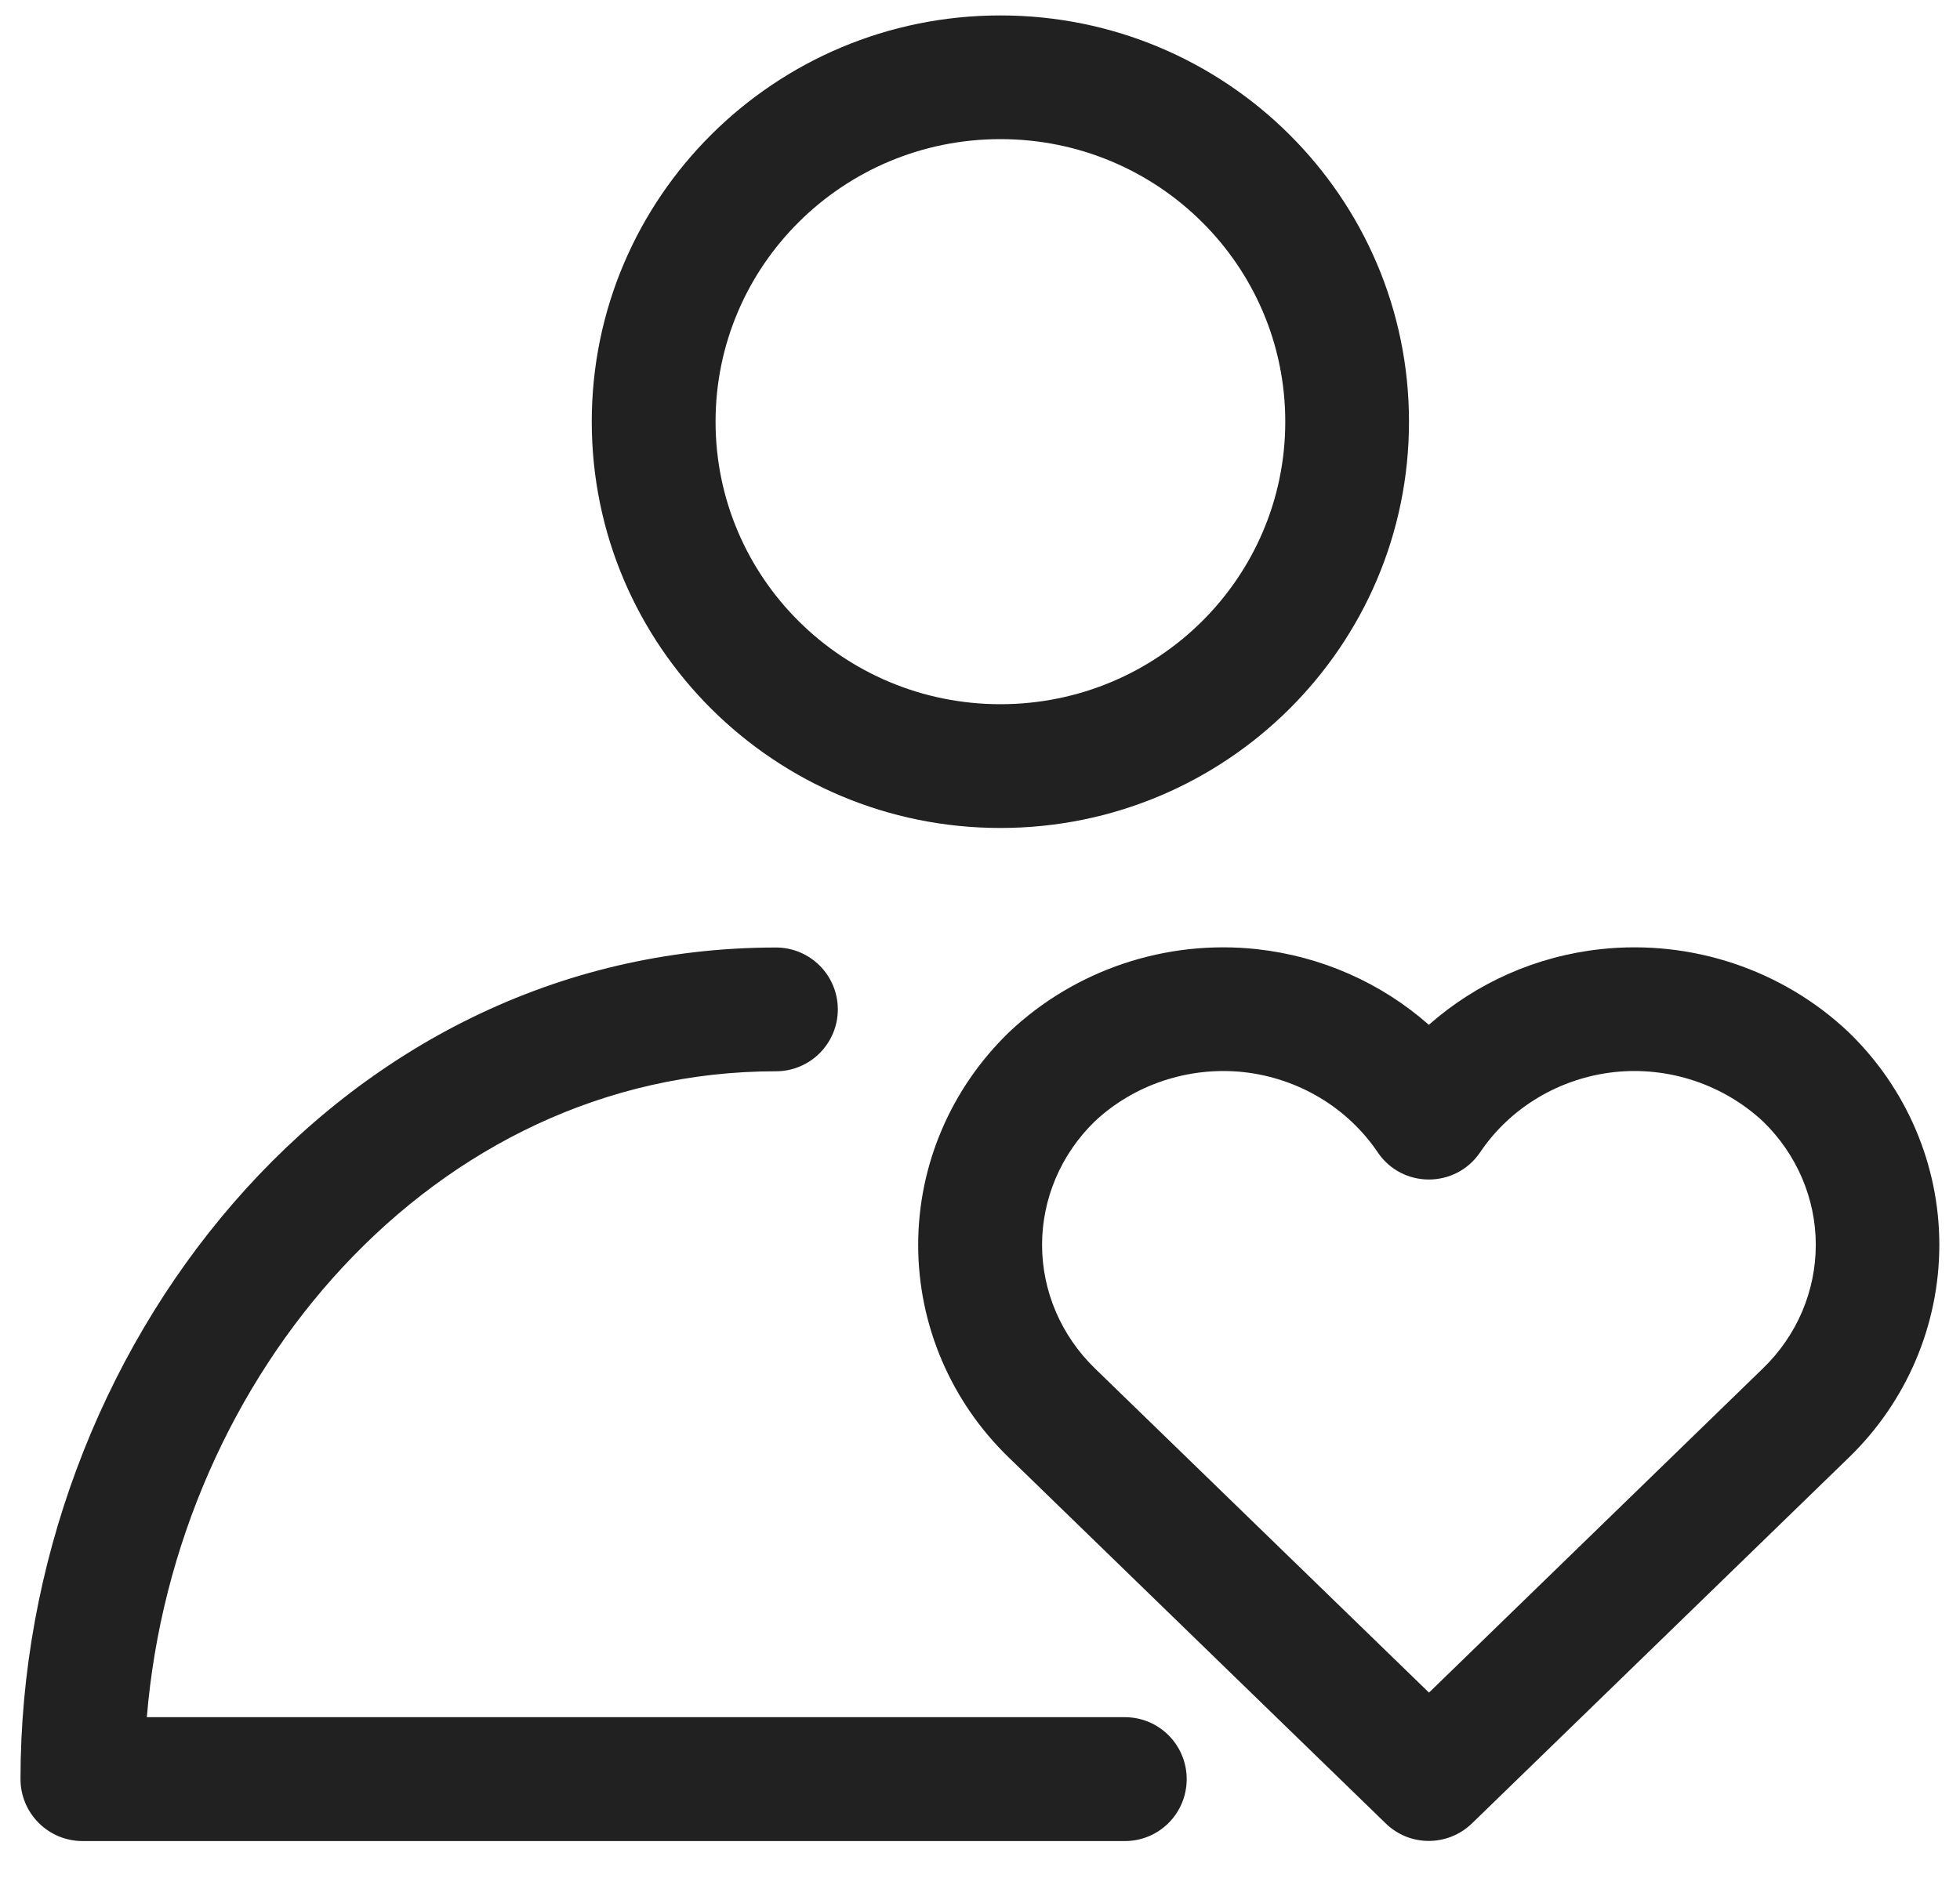 <svg width="24" height="23" viewBox="0 0 24 23" fill="none" xmlns="http://www.w3.org/2000/svg">
<path d="M13.774 21.032C14.194 21.032 14.531 21.373 14.531 21.79C14.531 22.209 14.194 22.549 13.774 22.549H1.01C0.592 22.549 0.251 22.209 0.251 21.79C0.251 16.56 4.114 11.605 9.501 11.605C9.92 11.605 10.259 11.944 10.259 12.363C10.259 12.781 9.92 13.121 9.501 13.121C5.298 13.121 2.142 16.864 1.798 21.032H13.774ZM12.25 10.141C9.486 10.141 7.246 7.913 7.246 5.165C7.246 2.416 9.488 0.189 12.25 0.189C15.011 0.189 17.253 2.416 17.253 5.165C17.253 7.913 15.013 10.141 12.25 10.141ZM12.25 8.625C14.178 8.625 15.738 7.075 15.738 5.165C15.738 3.254 14.178 1.704 12.25 1.704C10.322 1.704 8.762 3.254 8.762 5.165C8.762 7.075 10.322 8.625 12.25 8.625ZM19.603 11.625C20.715 11.505 21.826 11.877 22.634 12.64L22.64 12.646C23.347 13.331 23.747 14.269 23.747 15.246C23.747 16.227 23.347 17.165 22.642 17.849L18.024 22.333C17.728 22.619 17.261 22.619 16.968 22.333L12.352 17.851C11.643 17.165 11.243 16.227 11.243 15.248C11.243 14.269 11.643 13.331 12.358 12.64C13.166 11.877 14.277 11.505 15.389 11.625C16.179 11.712 16.914 12.038 17.496 12.552C18.078 12.038 18.813 11.71 19.603 11.625ZM19.766 13.131C19.096 13.205 18.494 13.565 18.125 14.112C17.824 14.558 17.168 14.558 16.869 14.112C16.499 13.565 15.898 13.205 15.227 13.131C14.555 13.059 13.885 13.285 13.406 13.734C12.992 14.136 12.76 14.681 12.76 15.248C12.76 15.814 12.994 16.36 13.408 16.761L17.498 20.731L21.587 16.76C22.003 16.358 22.234 15.814 22.234 15.246C22.234 14.68 22.002 14.139 21.59 13.737C21.102 13.283 20.435 13.059 19.766 13.131Z" fill="#212121"/>
</svg>
